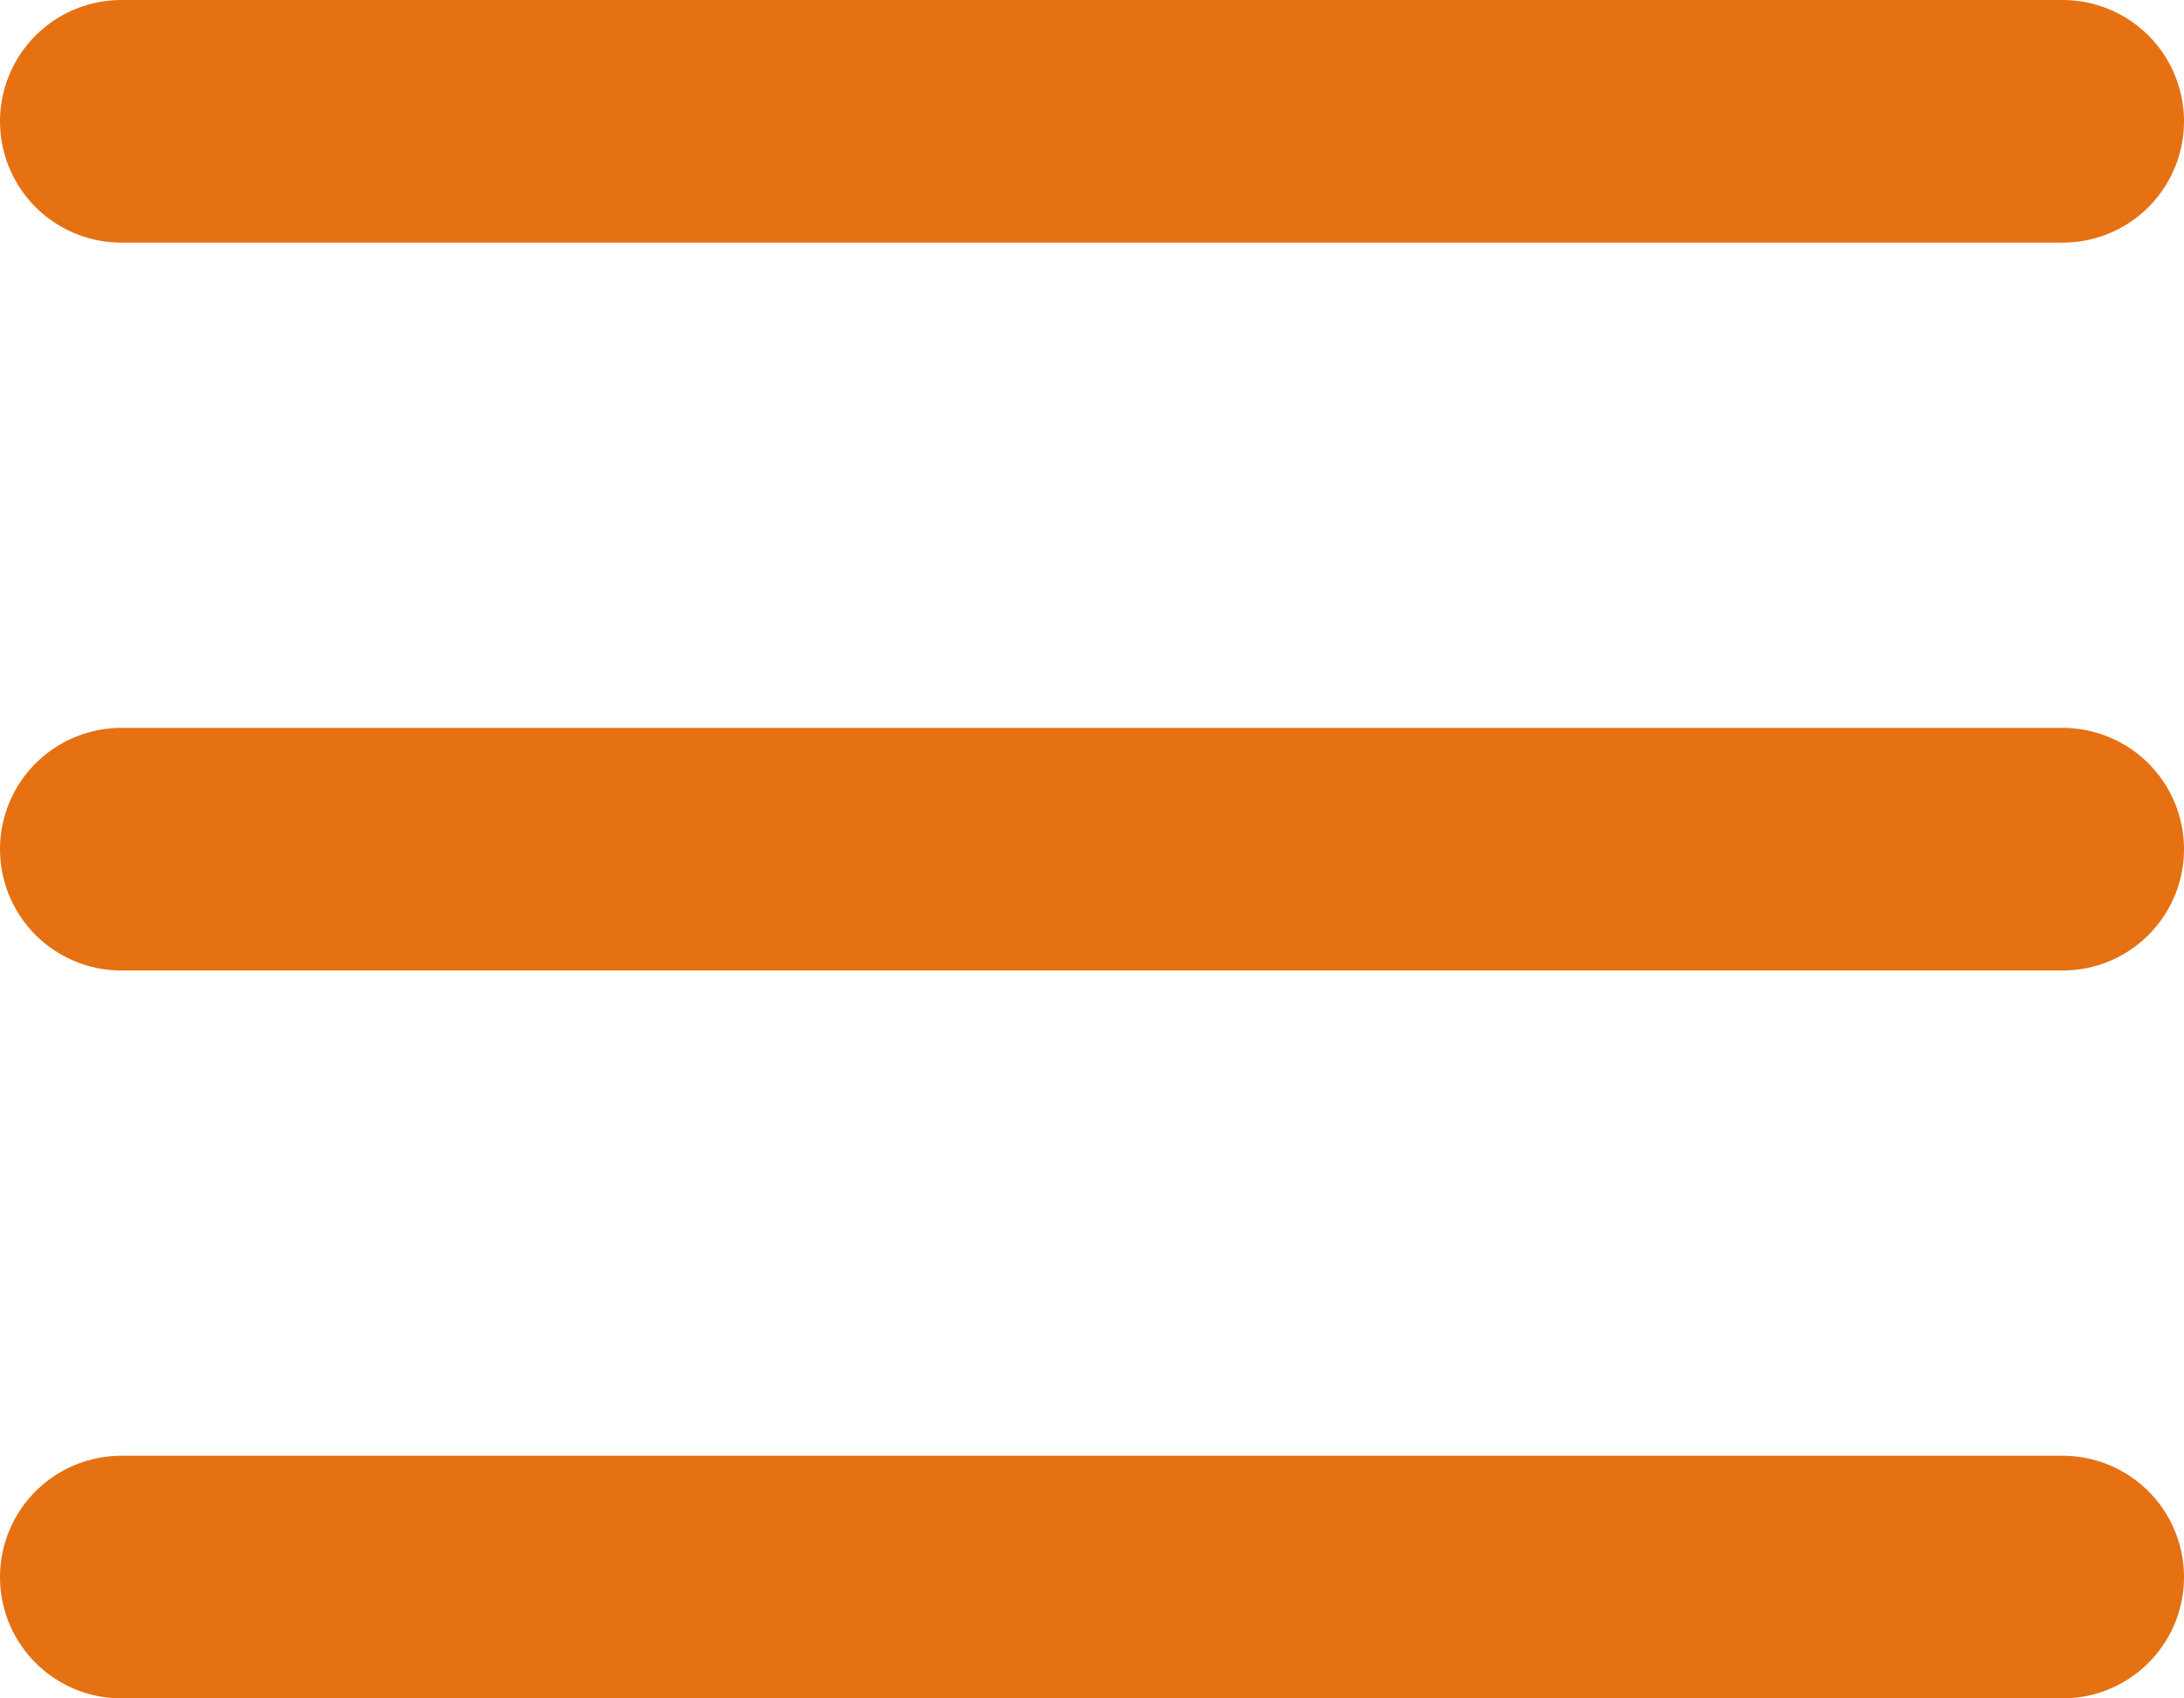 <svg width="27" height="21" viewBox="0 0 27 21" fill="none" xmlns="http://www.w3.org/2000/svg">
<line x1="1.5" y1="1.5" x2="25.5" y2="1.5" stroke="#E67112" stroke-width="3" stroke-linecap="round"/>
<line x1="1.5" y1="19.5" x2="25.5" y2="19.5" stroke="#E67112" stroke-width="3" stroke-linecap="round"/>
<line x1="1.5" y1="10.5" x2="25.5" y2="10.5" stroke="#E67112" stroke-width="3" stroke-linecap="round"/>
</svg>
